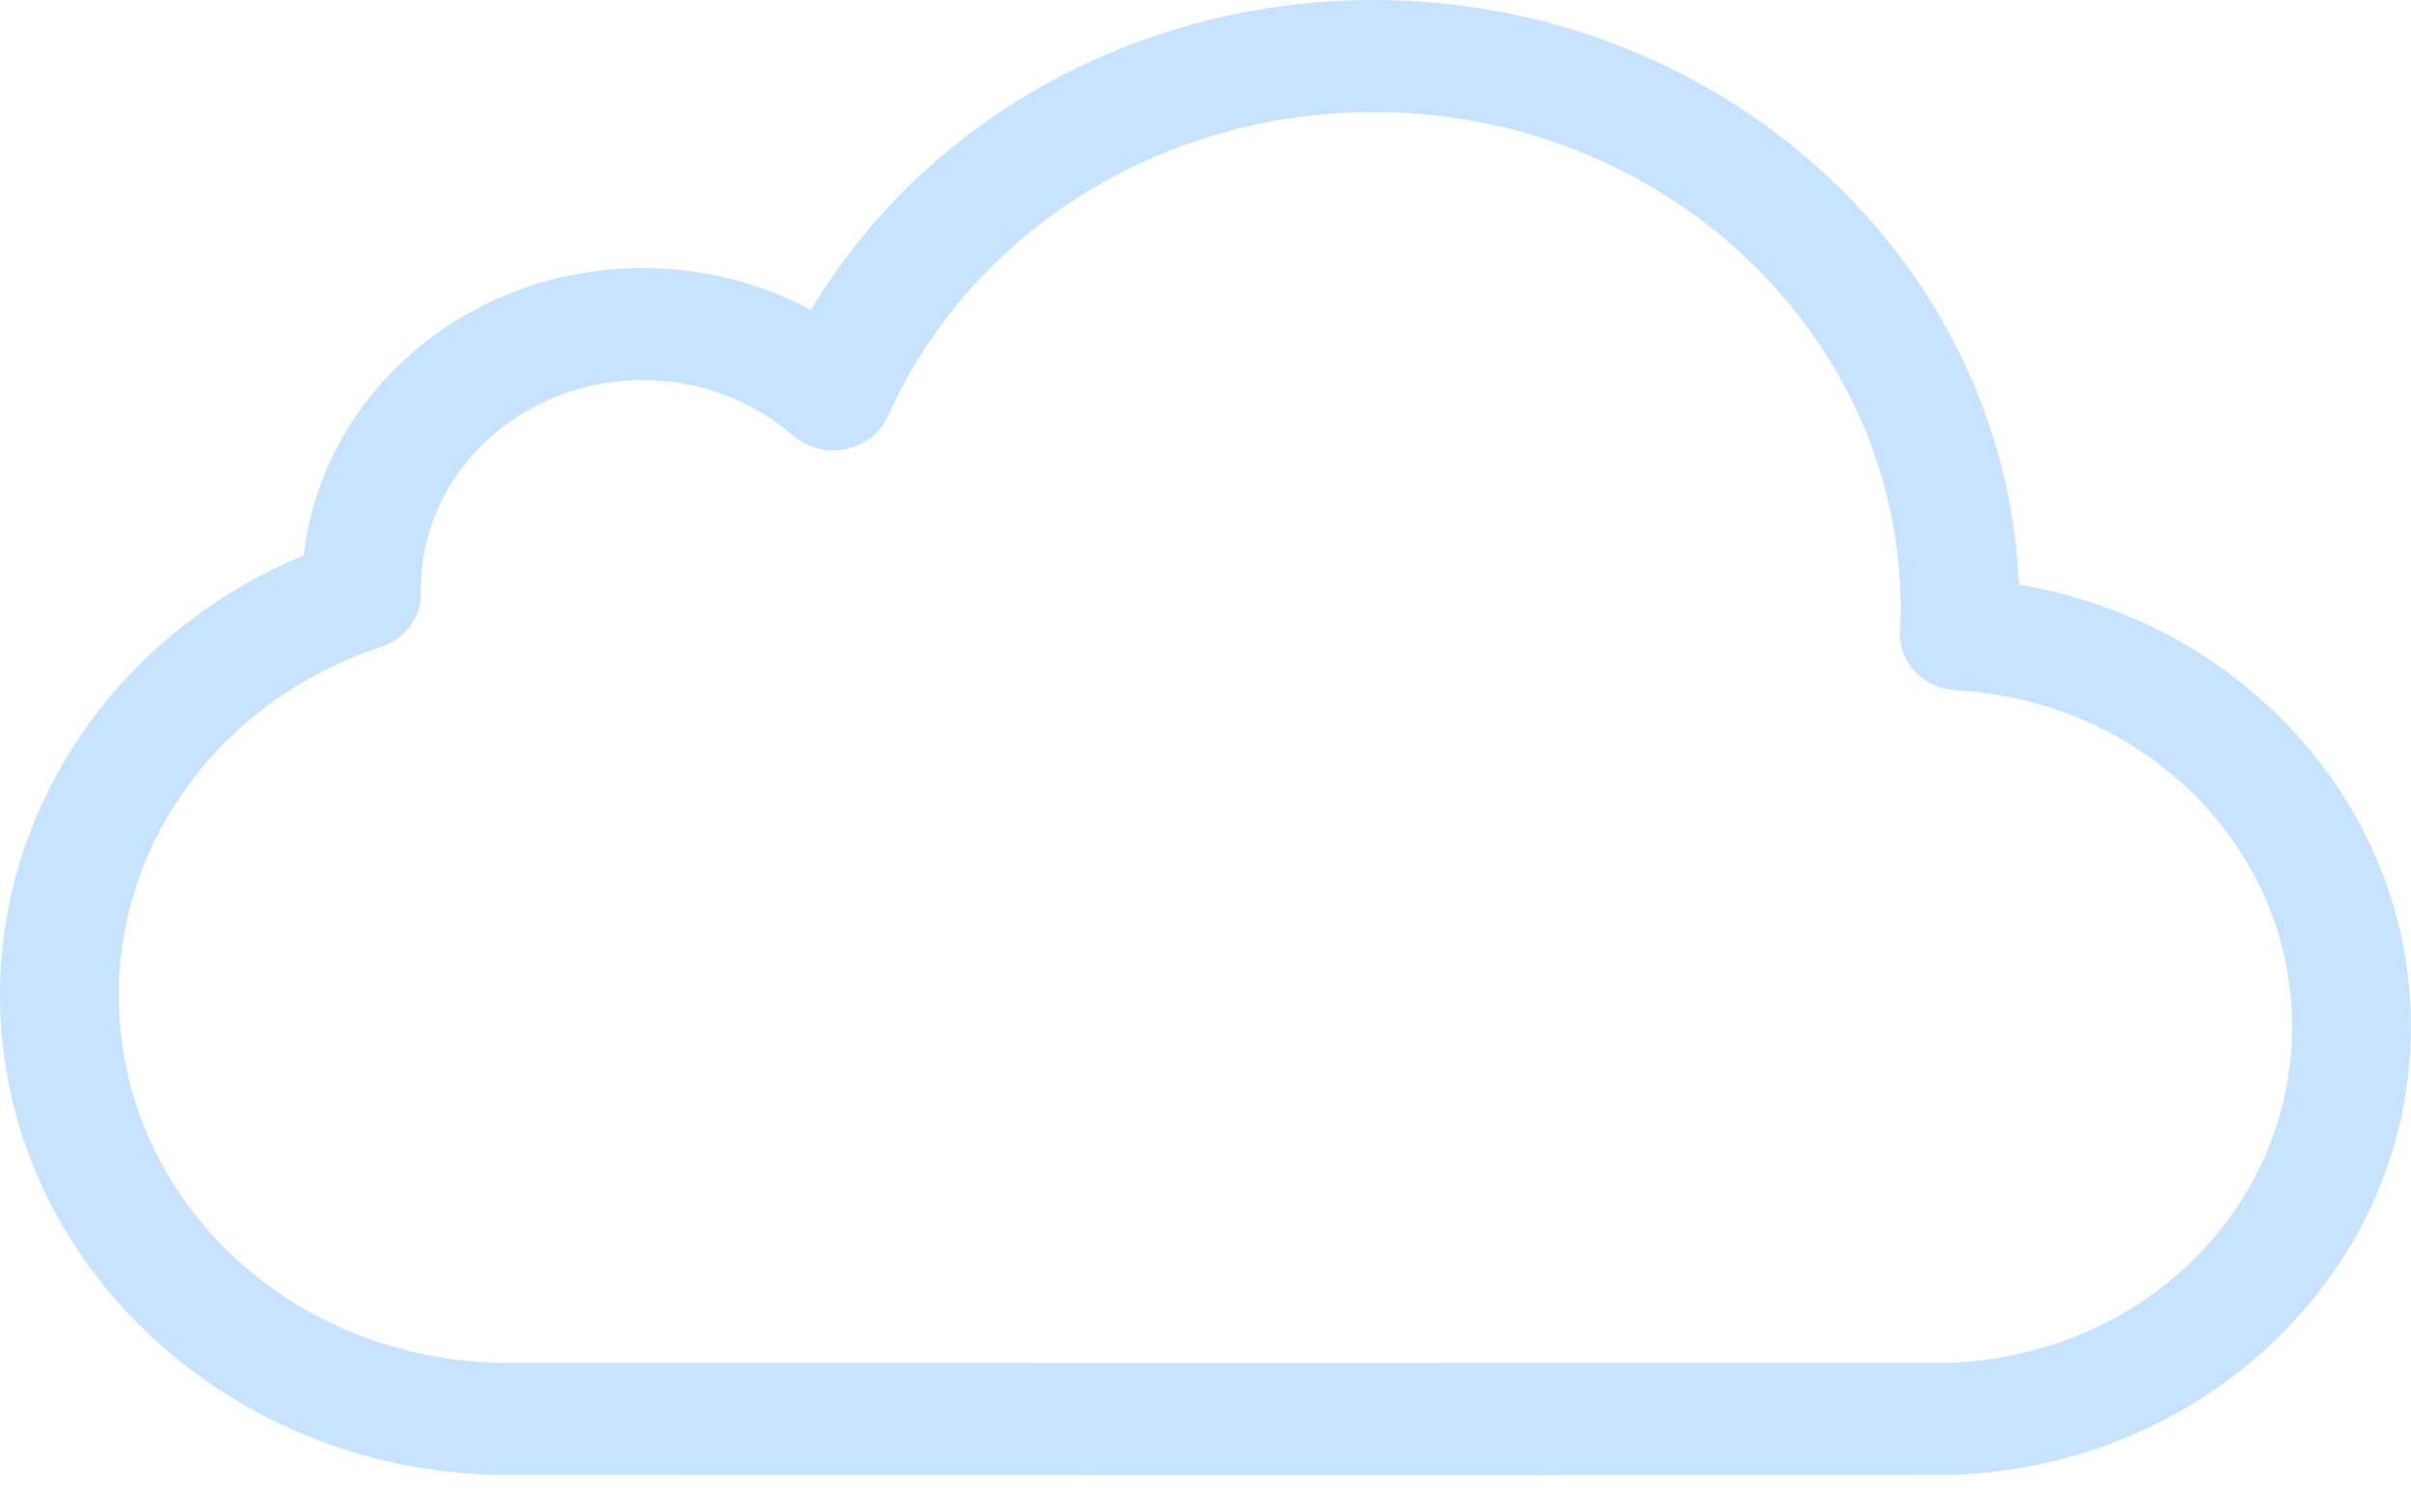 <svg width="59" height="37" viewBox="0 0 59 37" fill="none" xmlns="http://www.w3.org/2000/svg">
<path d="M49.405 14.307C49.068 6.364 42.114 0 33.616 0C27.853 0 22.625 2.928 19.846 7.586C18.6 6.917 17.185 6.559 15.725 6.559C11.428 6.559 7.879 9.643 7.435 13.589C2.949 15.453 0 19.665 0 24.348C0 27.429 1.254 30.34 3.532 32.547C5.805 34.749 8.848 36.01 12.1 36.097C12.169 36.099 18.353 36.1 30.479 36.1C46.121 36.1 47.55 36.098 47.703 36.097V36.097L47.724 36.097C47.731 36.097 47.738 36.097 47.745 36.097C50.773 36.002 53.604 34.819 55.715 32.765C57.833 30.705 58.998 27.991 58.998 25.121C58.998 19.745 54.884 15.223 49.405 14.307ZM47.673 33.354C47.668 33.354 47.664 33.354 47.659 33.354C47.416 33.355 40.364 33.356 30.478 33.356C21.872 33.356 12.608 33.355 12.168 33.354C6.974 33.206 2.908 29.253 2.908 24.348C2.908 20.514 5.486 17.093 9.324 15.834C9.915 15.64 10.309 15.11 10.3 14.519C10.3 14.492 10.299 14.464 10.298 14.437L10.297 14.424C10.297 11.6 12.732 9.303 15.725 9.303C17.092 9.303 18.398 9.784 19.404 10.659C19.752 10.962 20.235 11.086 20.697 10.992C21.16 10.897 21.545 10.596 21.729 10.184C23.751 5.664 28.416 2.743 33.616 2.743C40.725 2.743 46.51 8.201 46.51 14.91C46.51 15.069 46.505 15.24 46.494 15.465C46.46 16.215 47.07 16.852 47.864 16.895C52.477 17.143 56.09 20.757 56.09 25.12C56.09 29.583 52.395 33.195 47.673 33.354Z" fill="#C8E3FF"/>
</svg>
